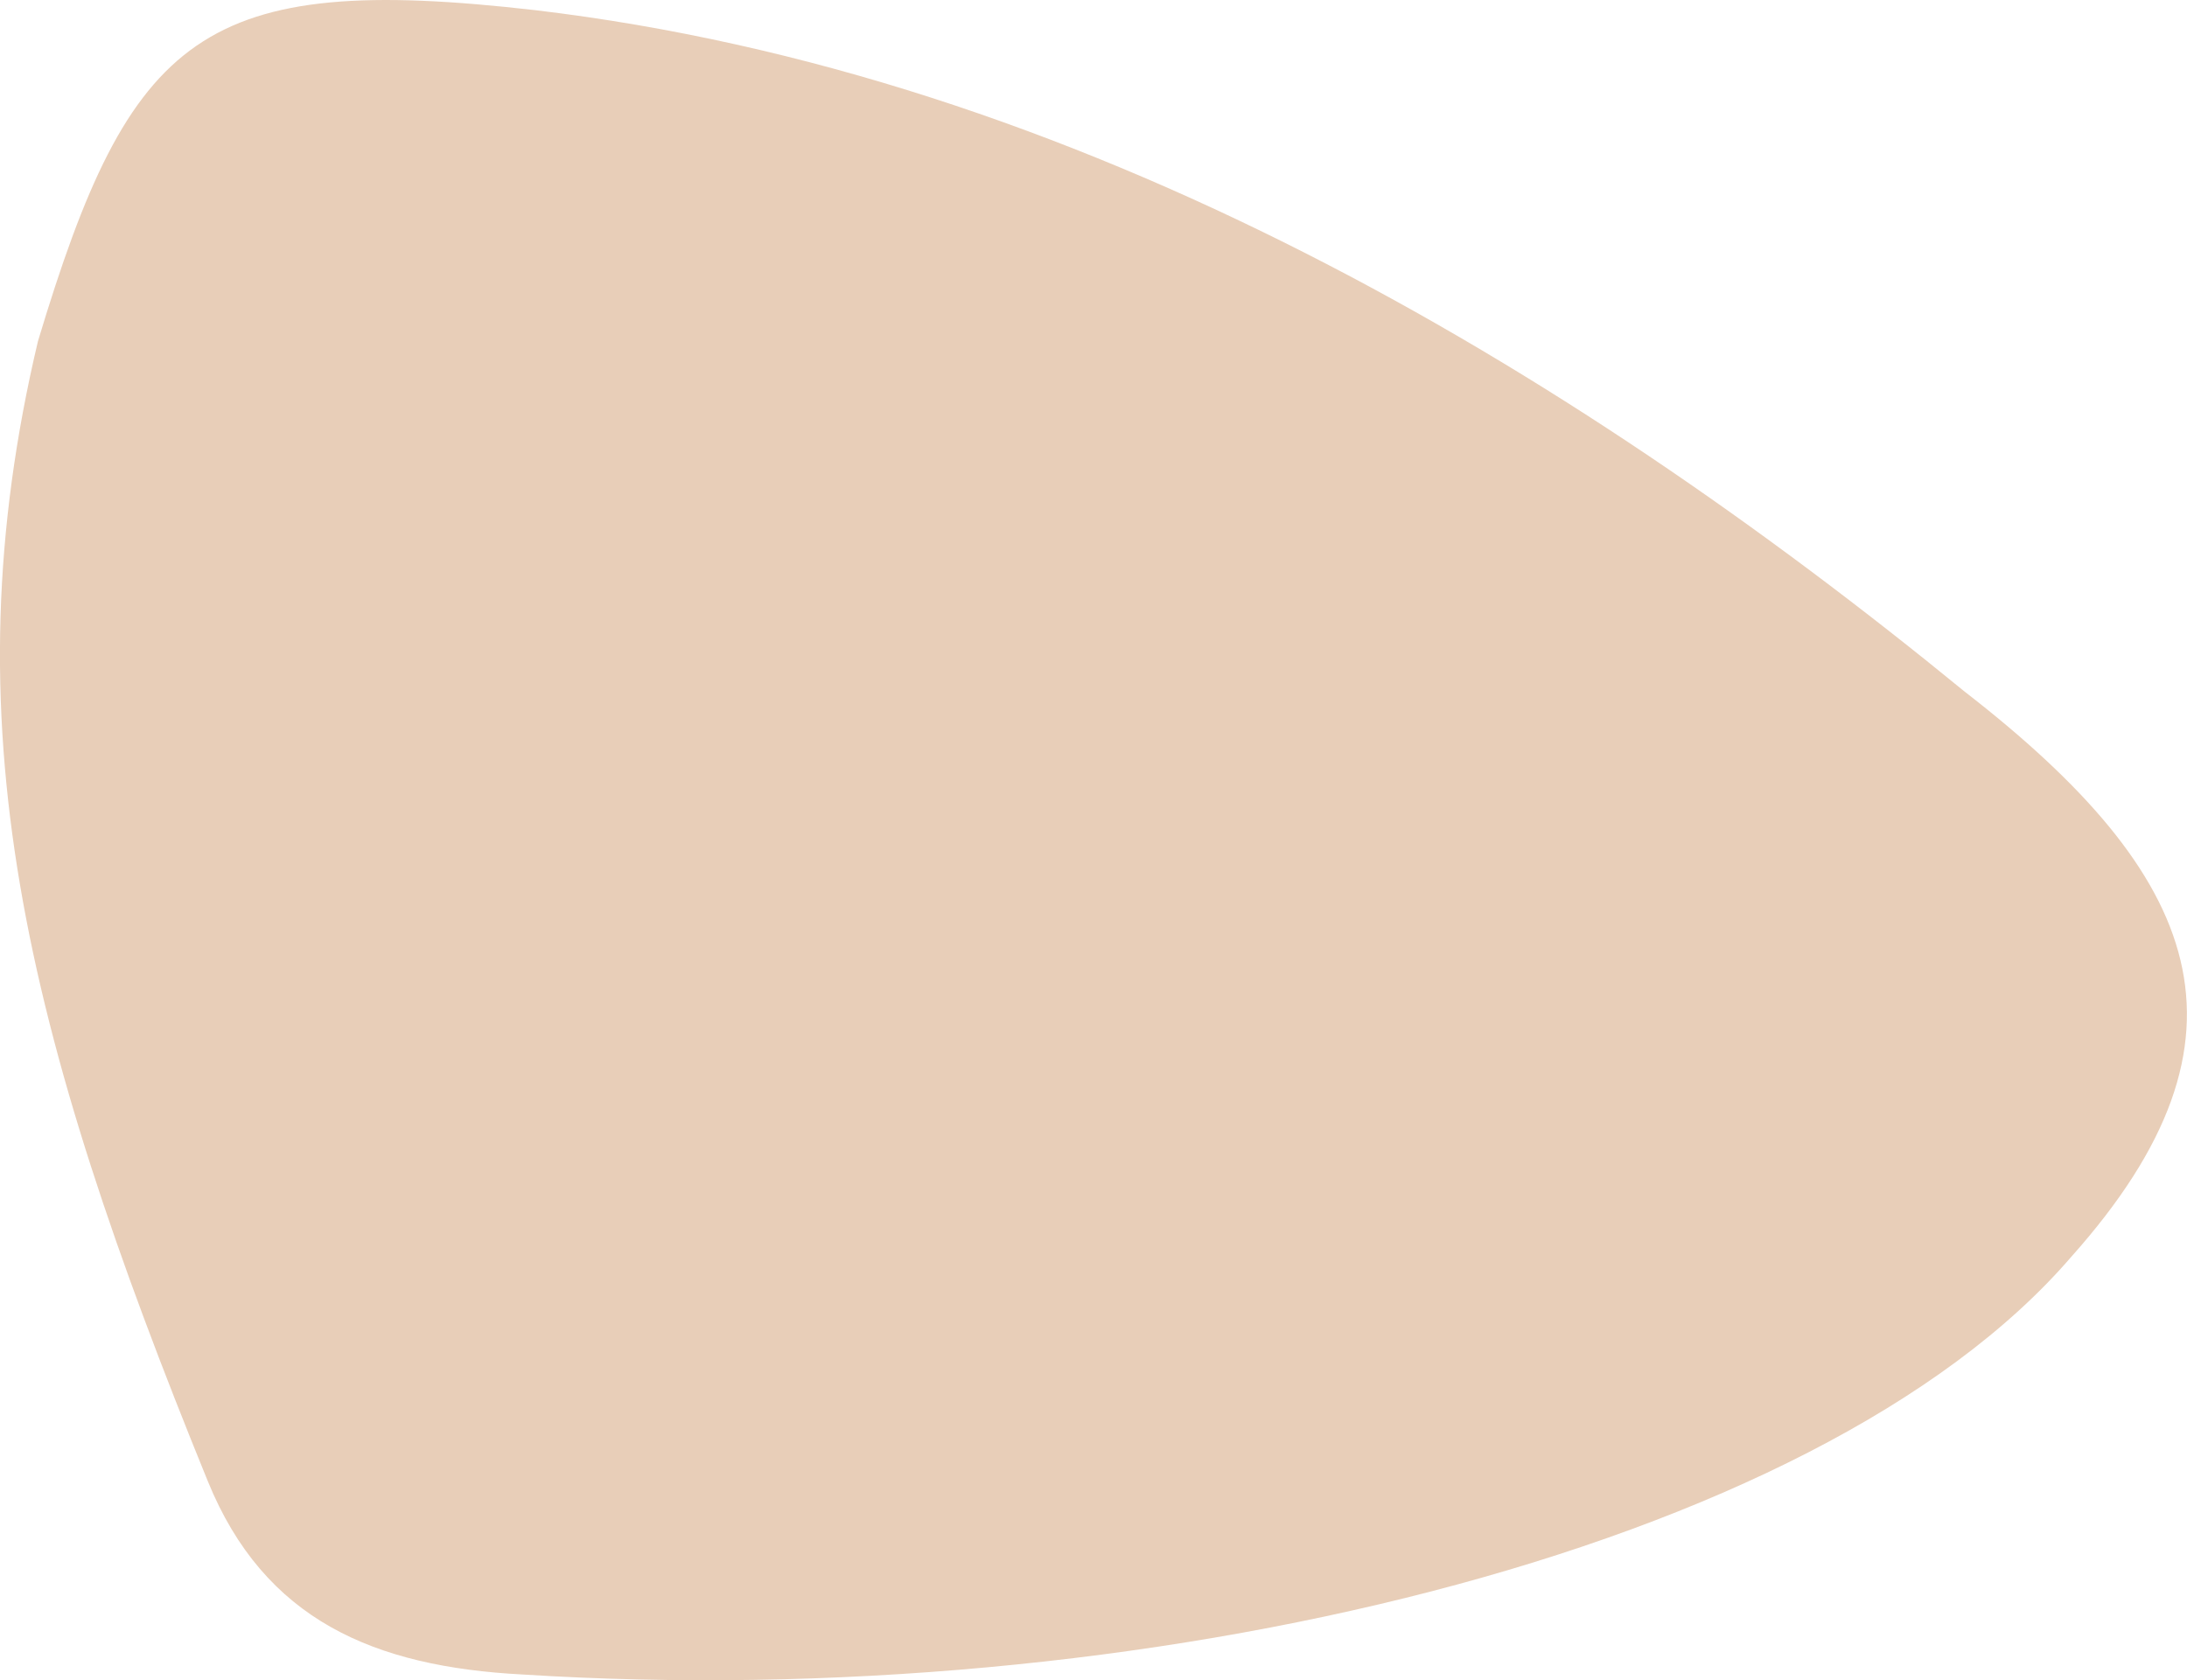 <svg xmlns="http://www.w3.org/2000/svg" viewBox="114.729 91.401 9.854 7.573">
	<path d="M 114.9 92.939 C 115.317 91.551 115.639 91.274 117.142 91.447 C 119.585 91.737 121.775 93.039 123.581 94.518 C 124.646 95.344 124.949 96.071 124.062 97.065 C 122.912 98.402 119.847 99.123 117.083 98.948 C 116.415 98.913 115.92 98.703 115.665 98.076 C 114.837 96.045 114.493 94.656 114.9 92.939" fill="#e8ceb8"/>
</svg>